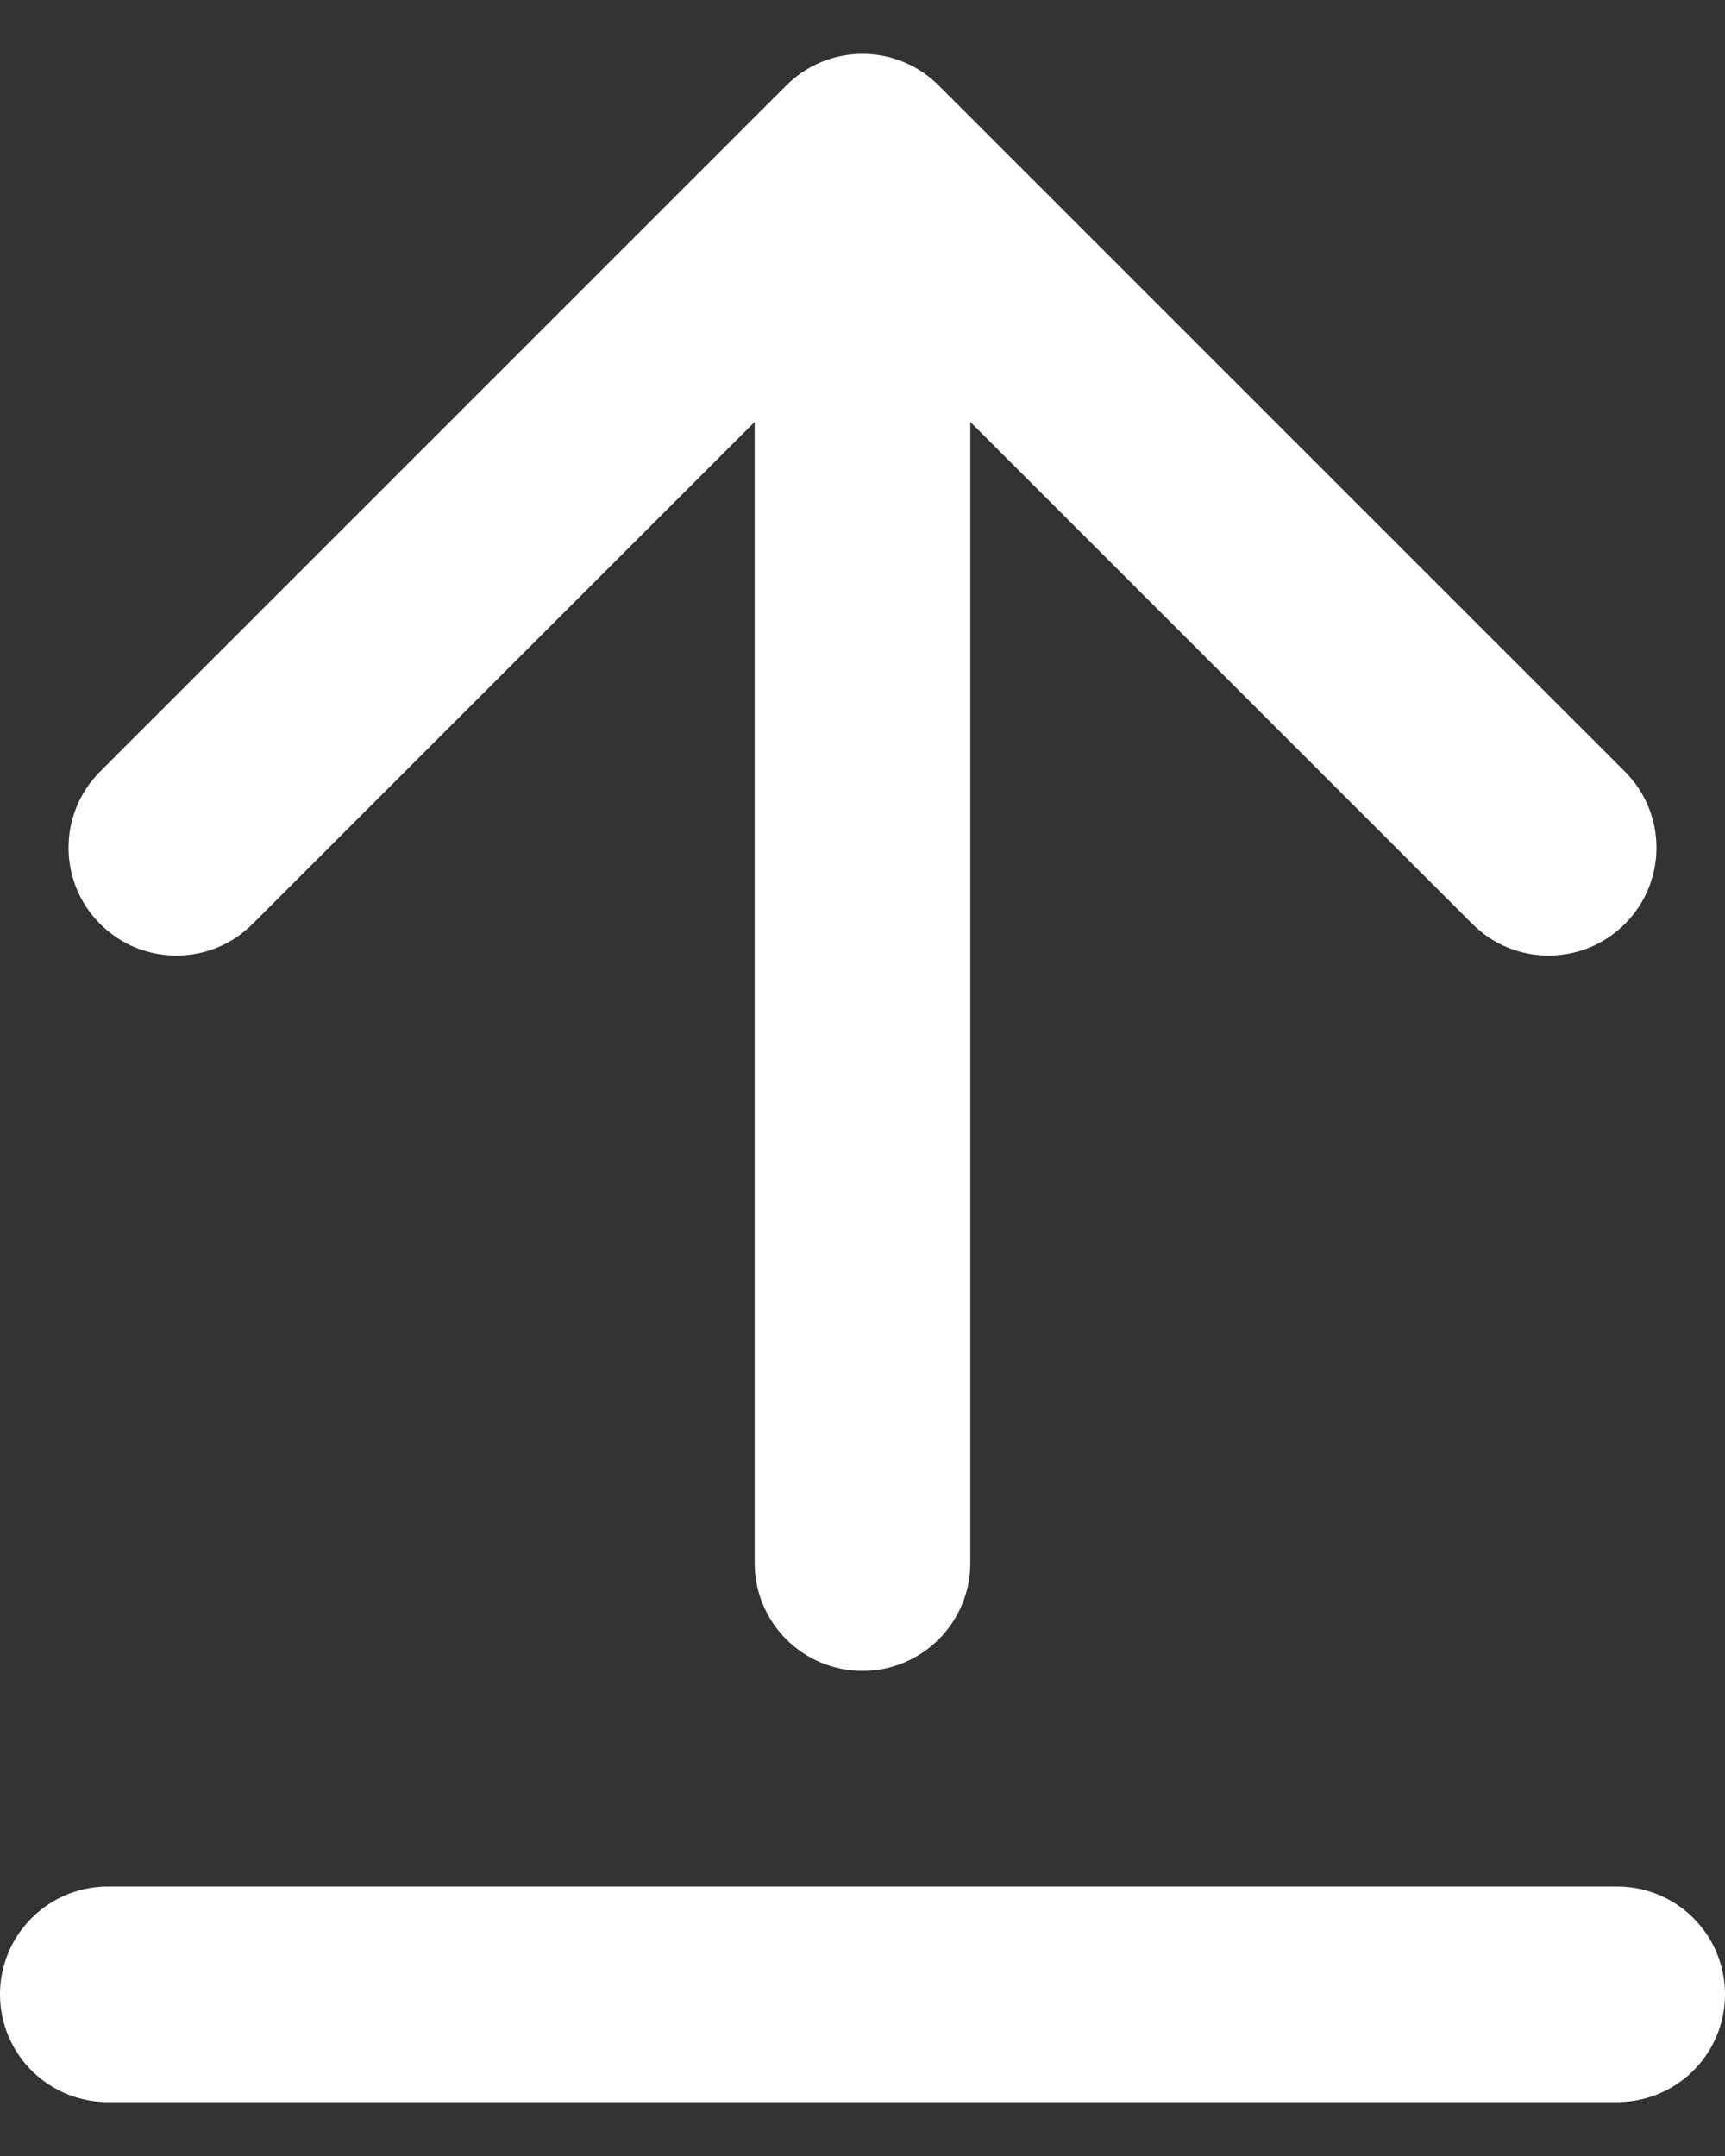 <svg width="16" height="20" viewBox="0 0 16 20" fill="none" xmlns="http://www.w3.org/2000/svg">
<rect x="0" y="0" width="16" height="20" fill="#333333" stroke="none"/>
<path d="M7 14.5C7 15.052 7.448 15.5 8 15.5C8.552 15.5 9 15.052 9 14.5L7 14.5ZM8.707 0.793C8.317 0.402 7.683 0.402 7.293 0.793L0.929 7.157C0.538 7.547 0.538 8.181 0.929 8.571C1.319 8.962 1.953 8.962 2.343 8.571L8 2.914L13.657 8.571C14.047 8.962 14.681 8.962 15.071 8.571C15.462 8.181 15.462 7.547 15.071 7.157L8.707 0.793ZM9 14.5L9 1.5L7 1.5L7 14.5L9 14.5Z" fill="white"/>
<line x1="1" y1="18.5" x2="15" y2="18.5" stroke="white" stroke-width="2" stroke-linecap="round"/>
</svg>
